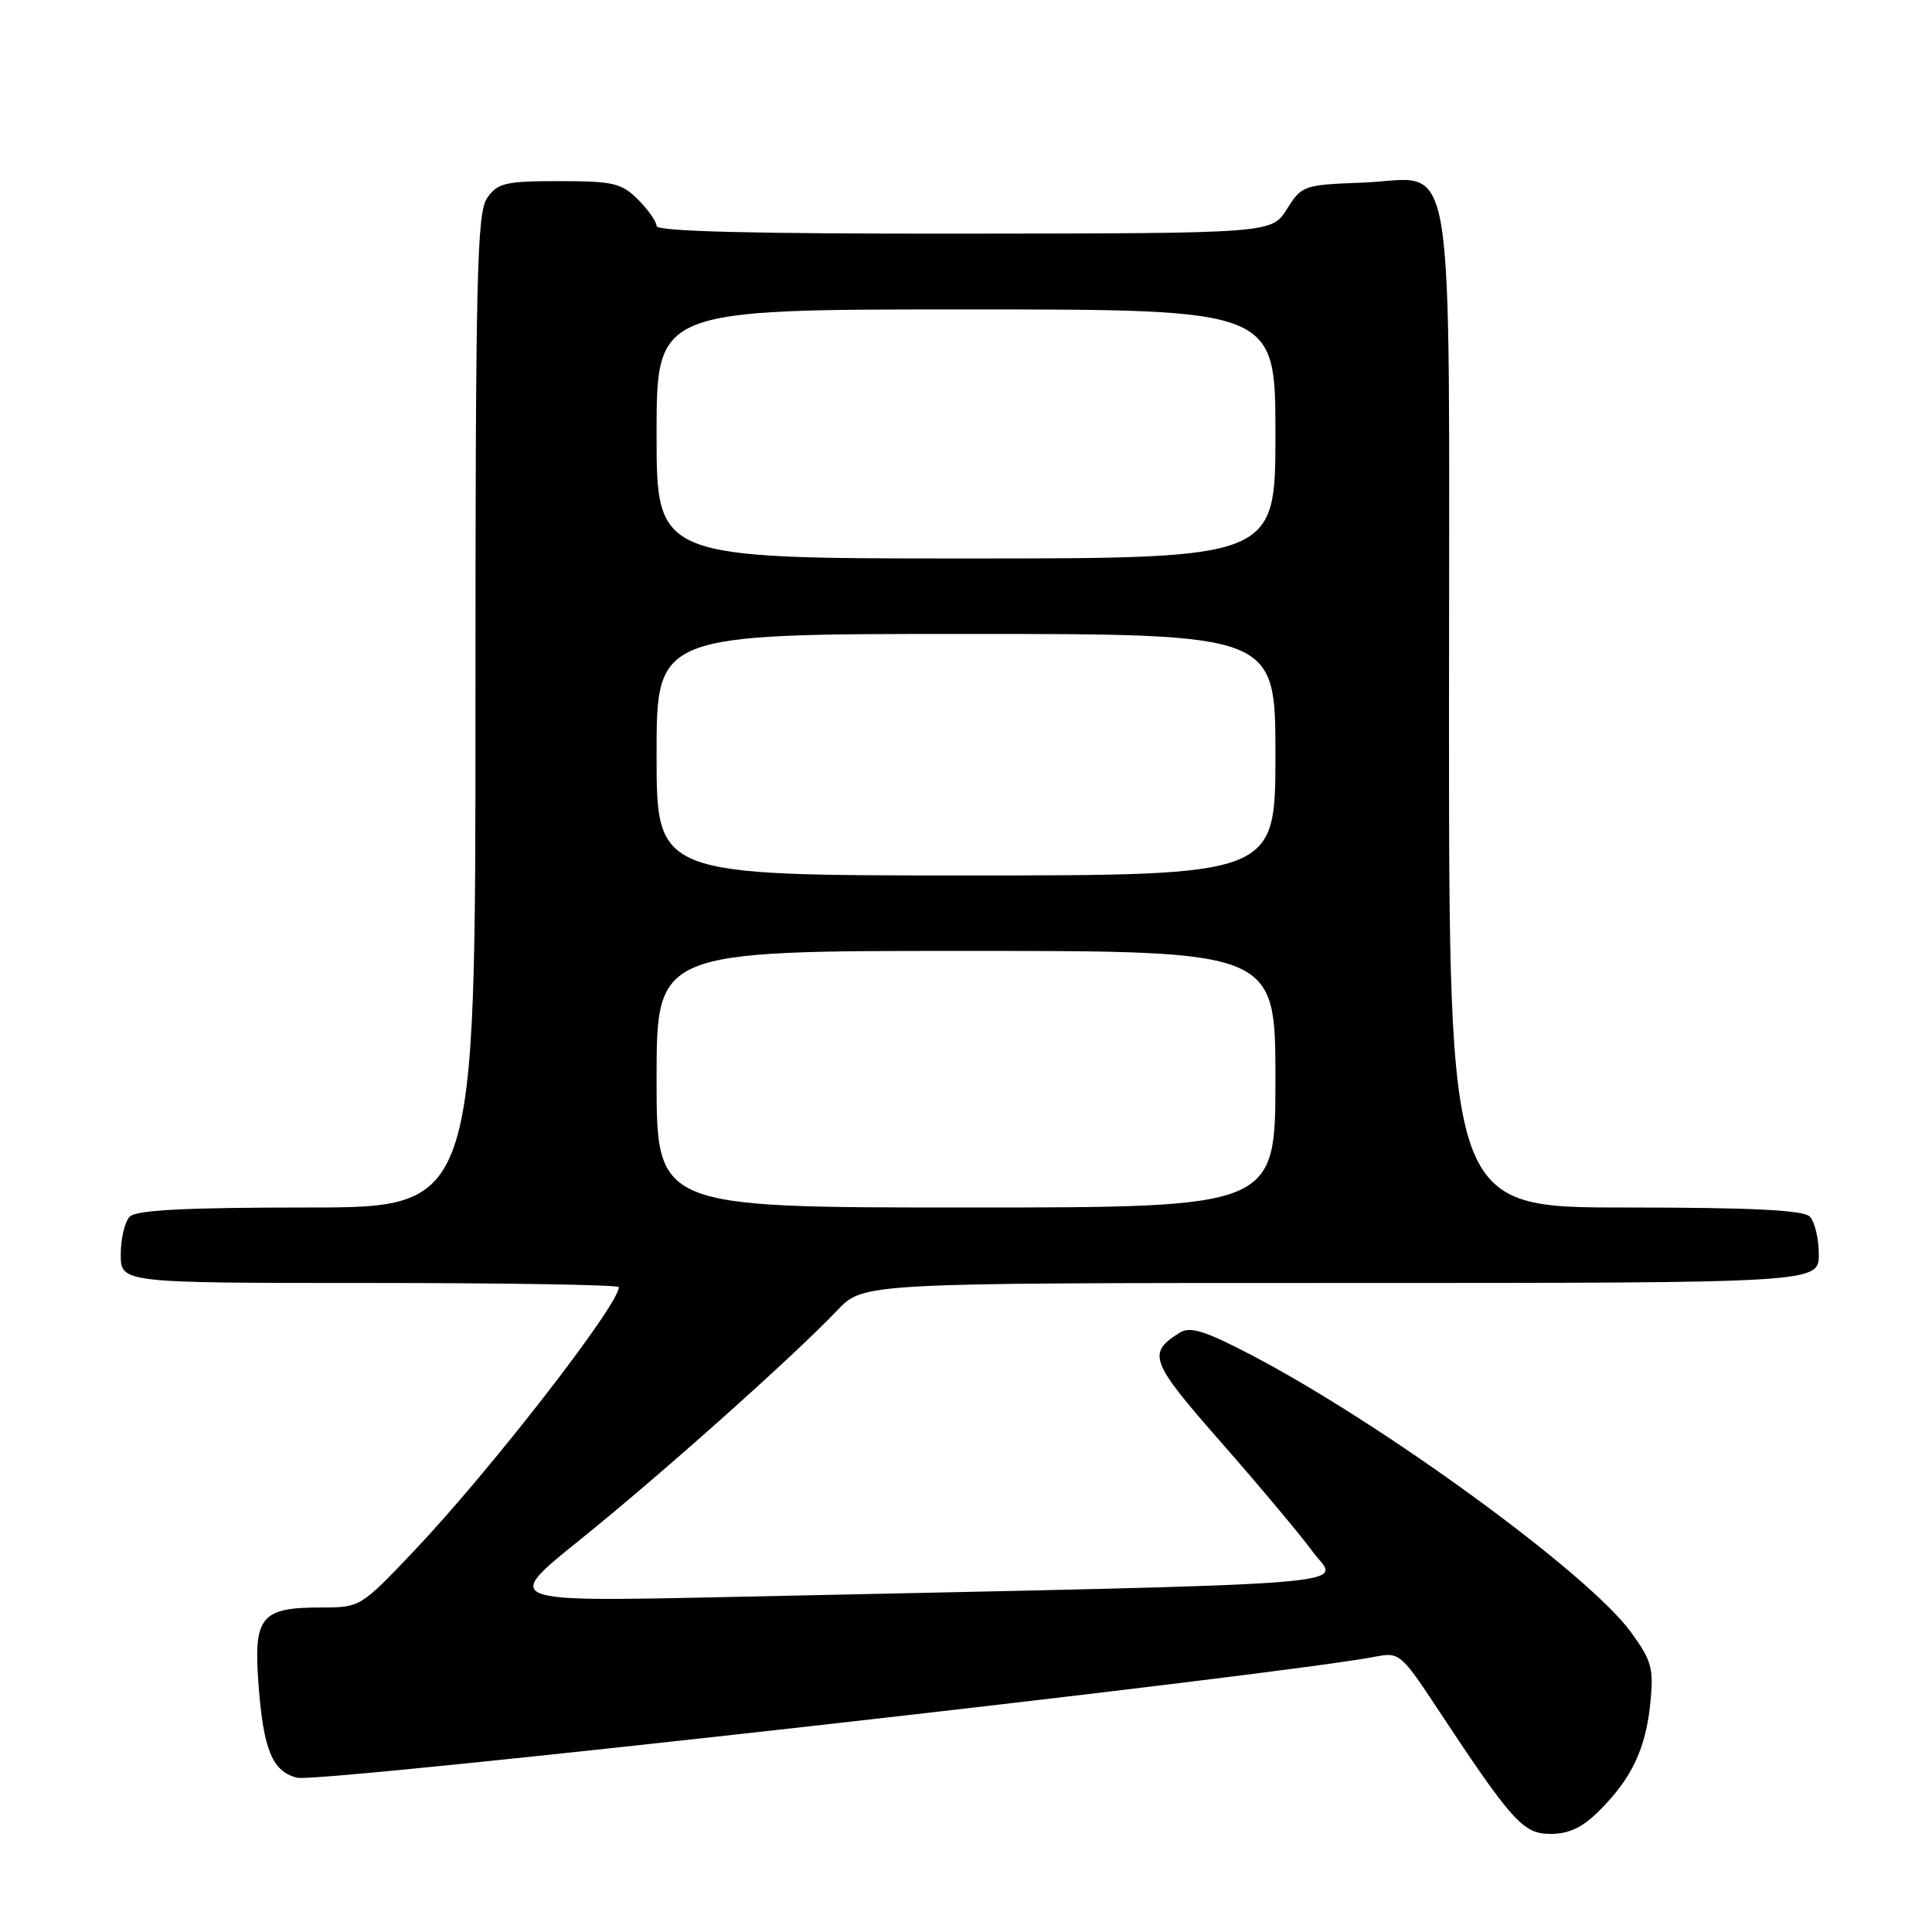 <?xml version="1.0" encoding="UTF-8" standalone="no"?>
<!DOCTYPE svg PUBLIC "-//W3C//DTD SVG 1.1//EN" "http://www.w3.org/Graphics/SVG/1.1/DTD/svg11.dtd" >
<svg xmlns="http://www.w3.org/2000/svg" xmlns:xlink="http://www.w3.org/1999/xlink" version="1.1" viewBox="0 0 256 256">
 <g >
 <path fill="currentColor"
d=" M 211.95 239.89 C 216.22 235.63 218.08 231.69 218.68 225.64 C 219.14 221.05 218.86 220.05 216.09 216.24 C 210.42 208.48 183.20 188.62 165.72 179.50 C 159.69 176.35 157.70 175.73 156.35 176.57 C 151.96 179.30 152.35 180.35 161.80 191.11 C 166.82 196.83 172.29 203.36 173.96 205.63 C 177.35 210.25 184.05 209.73 96.06 211.62 C 66.63 212.25 66.63 212.25 76.85 204.03 C 87.55 195.42 105.06 179.80 110.95 173.62 C 114.39 170.00 114.39 170.00 177.70 170.00 C 241.00 170.00 241.00 170.00 241.00 166.20 C 241.00 164.11 240.46 161.86 239.80 161.20 C 238.94 160.34 232.09 160.00 215.30 160.00 C 192.00 160.00 192.00 160.00 192.00 94.11 C 192.00 16.79 193.14 23.73 180.52 24.20 C 172.74 24.49 172.48 24.58 170.52 27.71 C 168.50 30.92 168.50 30.92 127.75 30.96 C 100.04 30.99 87.00 30.67 87.00 29.95 C 87.00 29.38 85.90 27.80 84.55 26.45 C 82.35 24.26 81.25 24.00 74.10 24.00 C 66.98 24.00 65.94 24.24 64.56 26.22 C 63.19 28.18 63.00 36.31 63.00 94.22 C 63.00 160.00 63.00 160.00 40.70 160.00 C 24.69 160.00 18.06 160.34 17.20 161.20 C 16.54 161.86 16.00 164.11 16.00 166.20 C 16.00 170.00 16.00 170.00 49.00 170.00 C 67.15 170.00 82.00 170.25 82.00 170.55 C 82.00 172.92 64.88 194.96 54.81 205.56 C 47.80 212.95 47.71 213.00 42.56 213.00 C 34.54 213.00 33.57 214.20 34.26 223.26 C 34.91 231.90 36.09 234.73 39.37 235.56 C 42.36 236.31 169.68 222.00 182.50 219.47 C 185.31 218.92 185.78 219.31 190.00 225.69 C 200.40 241.45 201.79 243.00 205.45 243.00 C 207.92 243.00 209.70 242.15 211.95 239.89 Z  M 87.00 143.00 C 87.00 126.00 87.00 126.00 128.00 126.00 C 169.00 126.00 169.00 126.00 169.00 143.00 C 169.00 160.00 169.00 160.00 128.00 160.00 C 87.00 160.00 87.00 160.00 87.00 143.00 Z  M 87.00 100.00 C 87.00 84.00 87.00 84.00 128.00 84.00 C 169.00 84.00 169.00 84.00 169.00 100.00 C 169.00 116.00 169.00 116.00 128.00 116.00 C 87.00 116.00 87.00 116.00 87.00 100.00 Z  M 87.00 57.50 C 87.00 41.00 87.00 41.00 128.00 41.00 C 169.00 41.00 169.00 41.00 169.00 57.50 C 169.00 74.00 169.00 74.00 128.00 74.00 C 87.00 74.00 87.00 74.00 87.00 57.50 Z "/>
</g>
</svg>